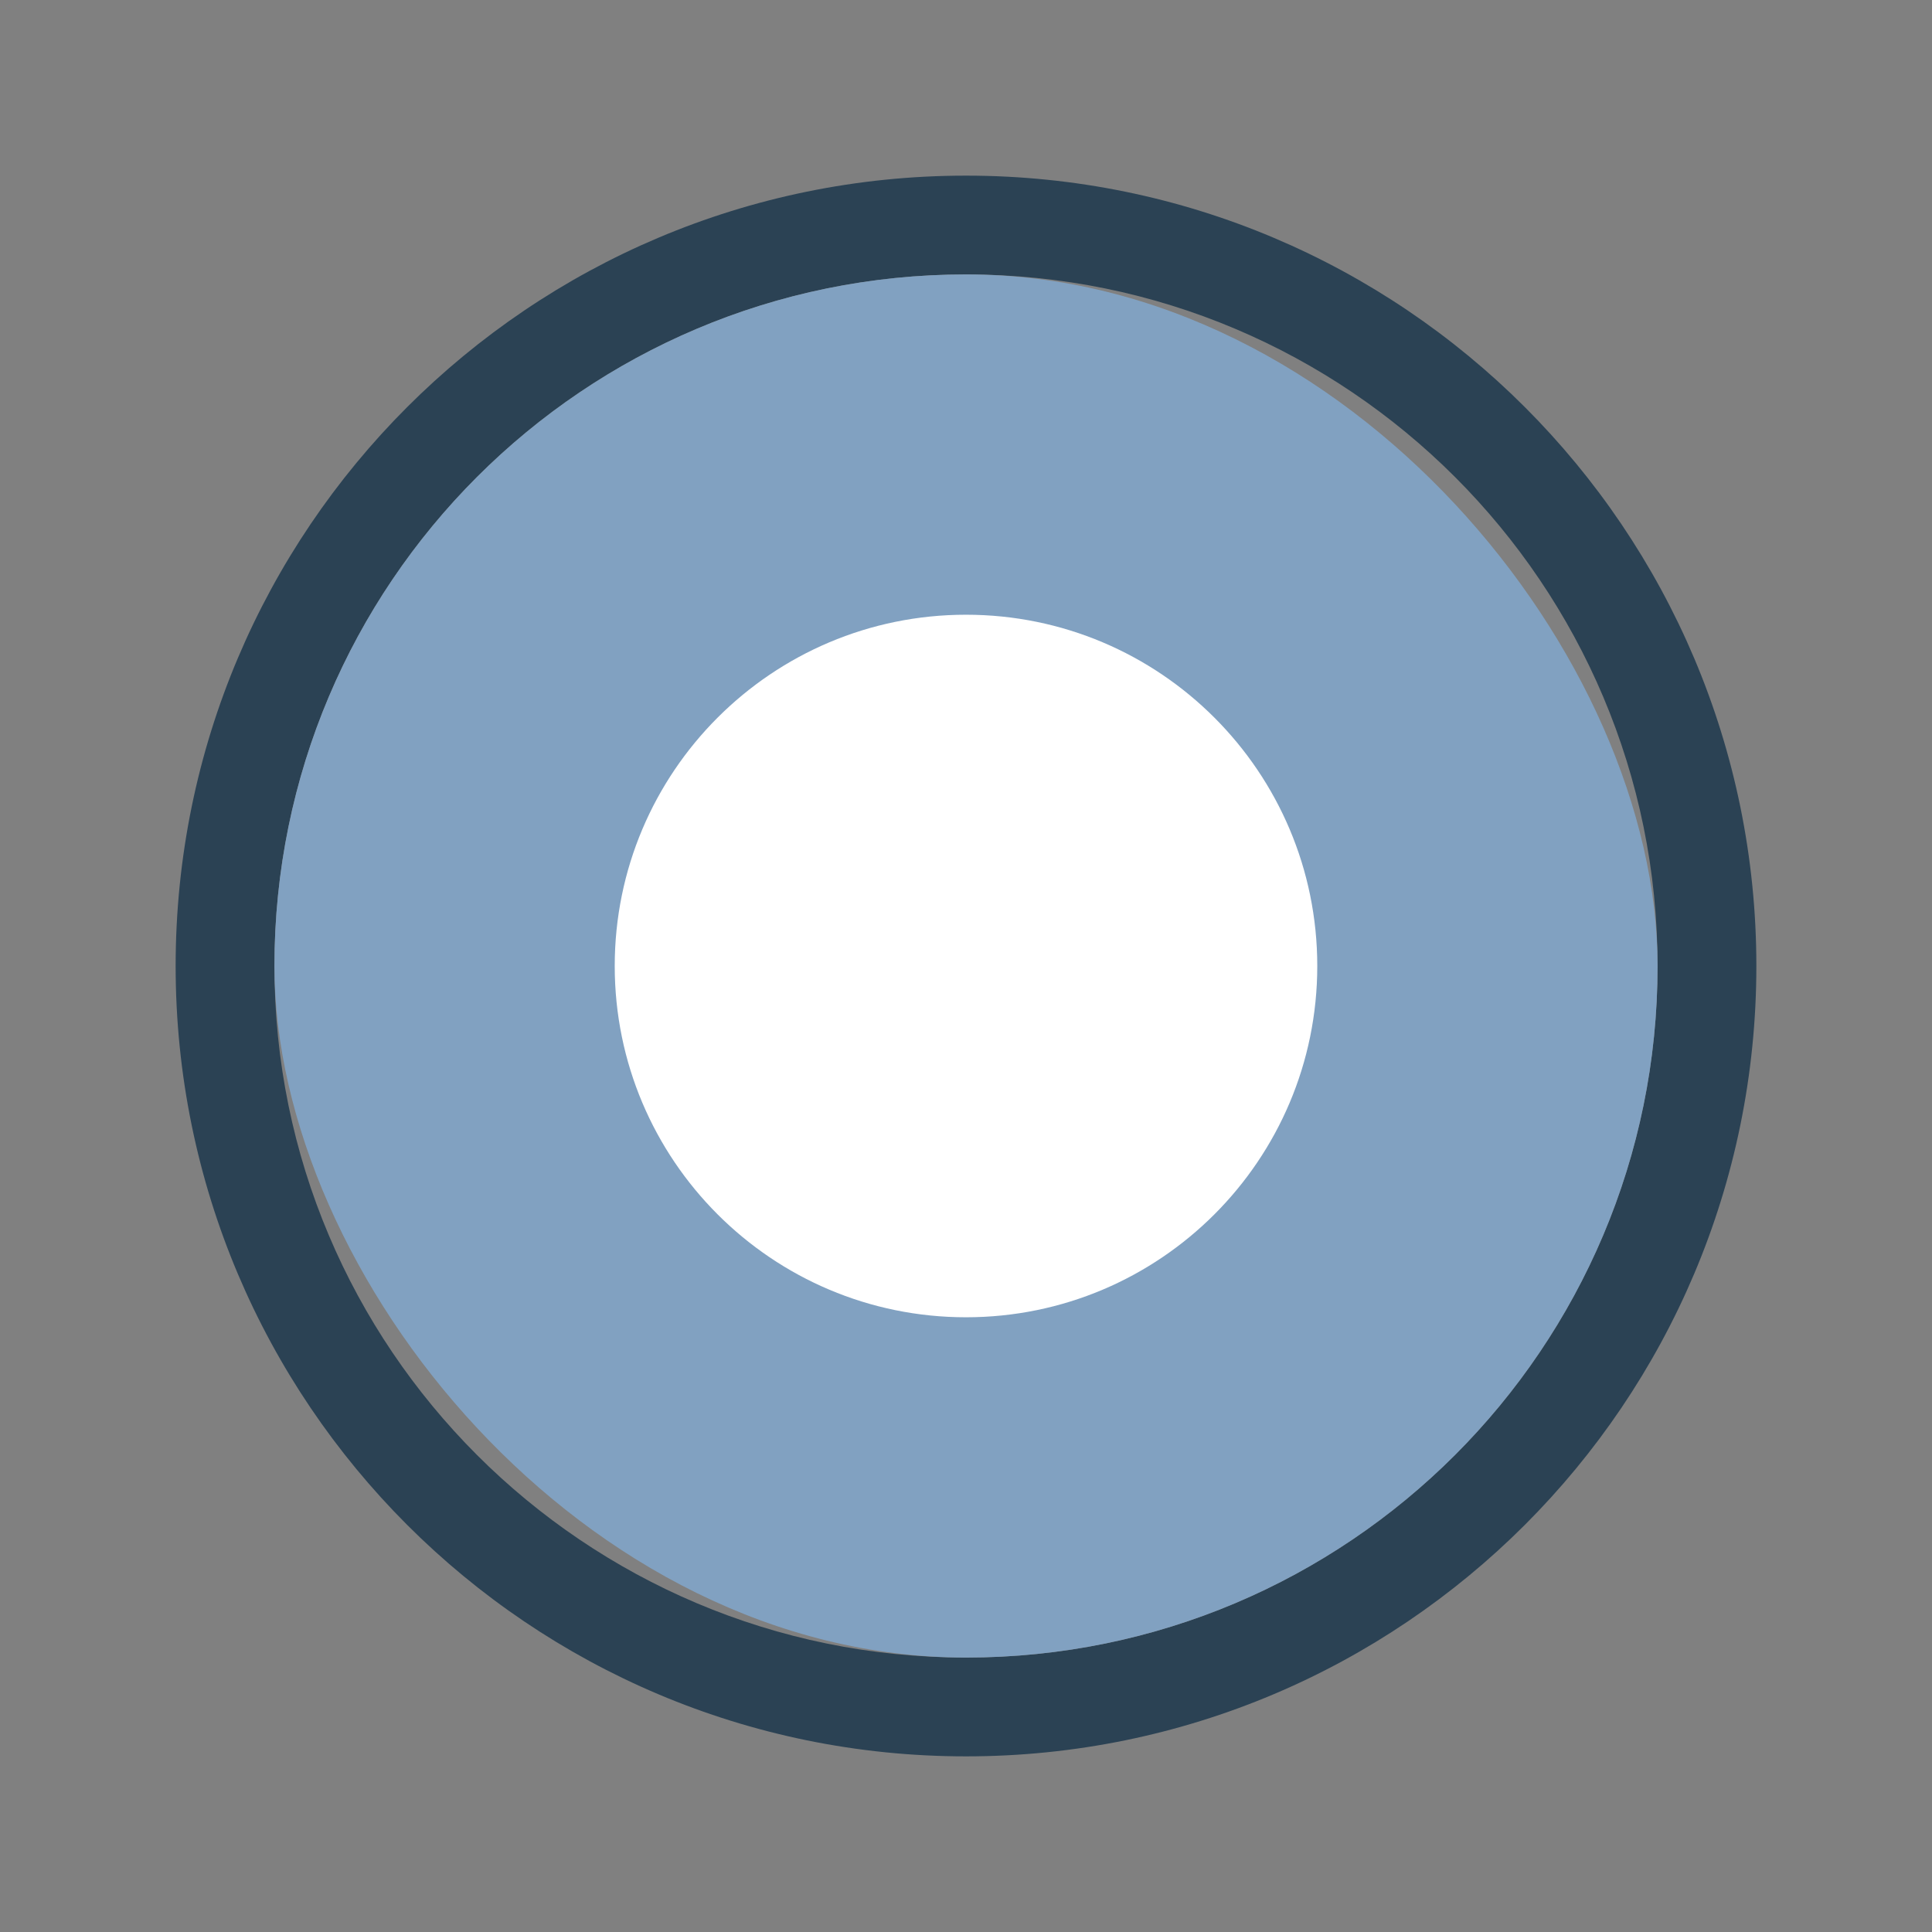 <?xml version="1.0" encoding="UTF-8" standalone="no"?>
<svg
   inkscape:version="1.3.2 (091e20ef0f, 2023-11-25)"
   sodipodi:docname="alldesktops.svg"
   style="enable-background:new"
   version="1.1"
   height="22"
   width="22"
   id="svg4306"
   xmlns:inkscape="http://www.inkscape.org/namespaces/inkscape"
   xmlns:sodipodi="http://sodipodi.sourceforge.net/DTD/sodipodi-0.dtd"
   xmlns="http://www.w3.org/2000/svg"
   xmlns:svg="http://www.w3.org/2000/svg"
   xmlns:rdf="http://www.w3.org/1999/02/22-rdf-syntax-ns#"
   xmlns:cc="http://creativecommons.org/ns#"
   xmlns:dc="http://purl.org/dc/elements/1.1/">
  <rect width="100%" height="100%" fill="#808080" stroke="none"/>
  <g
     id="inactive-center"
     transform="translate(-44,22)">
    <rect
       style="opacity:0.001;fill:#000000;fill-opacity:1;fill-rule:nonzero;stroke:none;stroke-width:2;stroke-linecap:round;stroke-linejoin:round;stroke-miterlimit:4;stroke-dasharray:none;stroke-opacity:1"
       y="-22"
       x="-22"
       height="22"
       width="22"
       id="rect4266-8"
       transform="scale(-1)" />
    <path
       id="path839-3-36-6"
       style="fill:#2b4254;fill-opacity:1;stroke-width:1.125;enable-background:new"
       d="M 11,2 C 6.03,2 2,6.029 2,11 2,15.971 6.03,20 11,20 15.97,20 20,15.971 20,11 20,6.029 15.97,2 11,2 Z m 0,1.125 c 4.349,0 7.875,3.526 7.875,7.875 C 18.875,15.349 15.349,18.875 11,18.875 6.651,18.875 3.125,15.349 3.125,11 3.125,6.651 6.651,3.125 11,3.125 Z m 0,0 z"
       sodipodi:nodetypes="ssssssssssccccc" />
    <rect
       style="fill:#81a1c1;fill-opacity:0.6;stroke:none;stroke-width:0.394;enable-background:new"
       id="center-3-35-5-7-1"
       width="15.75"
       height="15.75"
       x="3.125"
       y="3.125"
       ry="7.875"
       rx="7.875" />
  </g>
  <g
     id="active-center"
     transform="translate(-44)">
    <rect
       transform="scale(-1)"
       id="rect4266"
       width="22"
       height="22"
       x="-22"
       y="-22"
       style="opacity:0.001;fill:#ffffff;fill-opacity:1;fill-rule:nonzero;stroke:none;stroke-width:2;stroke-linecap:round;stroke-linejoin:round;stroke-miterlimit:4;stroke-dasharray:none;stroke-opacity:1" />
    <path
       id="path839-3-36"
       style="fill:#2b4254;fill-opacity:1;stroke-width:1.125;enable-background:new"
       d="M 11,2 C 6.03,2 2,6.029 2,11 2,15.971 6.03,20 11,20 15.97,20 20,15.971 20,11 20,6.029 15.97,2 11,2 Z m 0,1.125 c 4.349,0 7.875,3.526 7.875,7.875 C 18.875,15.349 15.349,18.875 11,18.875 6.651,18.875 3.125,15.349 3.125,11 3.125,6.651 6.651,3.125 11,3.125 Z m 0,0 z"
       sodipodi:nodetypes="ssssssssssccccc" />
    <rect
       style="fill:#81a1c1;fill-opacity:1;stroke:none;stroke-width:0.394;enable-background:new"
       id="center-3-35-5-7"
       width="15.75"
       height="15.75"
       x="3.125"
       y="3.125"
       ry="7.875"
       rx="7.875" />
  </g>
  <g
     id="pressed-center">
    <rect
       style="opacity:0.001;fill:#000000;fill-opacity:1;fill-rule:nonzero;stroke:none;stroke-width:2;stroke-linecap:round;stroke-linejoin:round;stroke-miterlimit:4;stroke-dasharray:none;stroke-opacity:1"
       y="-22"
       x="-22"
       height="22"
       width="22"
       id="rect4266-6"
       transform="scale(-1)" />
    <path
       id="path839-3-36-3"
       style="fill:#2b4254;fill-opacity:1;stroke-width:1.125;enable-background:new"
       d="M 11,2 C 6.03,2 2,6.029 2,11 2,15.971 6.03,20 11,20 15.97,20 20,15.971 20,11 20,6.029 15.97,2 11,2 Z m 0,1.125 c 4.349,0 7.875,3.526 7.875,7.875 C 18.875,15.349 15.349,18.875 11,18.875 6.651,18.875 3.125,15.349 3.125,11 3.125,6.651 6.651,3.125 11,3.125 Z m 0,0 z"
       sodipodi:nodetypes="ssssssssssccccc" />
    <rect
       style="fill:#81a1c1;fill-opacity:1;stroke:none;stroke-width:0.394;enable-background:new"
       id="center-3-35-5-7-6"
       width="15.75"
       height="15.75"
       x="3.125"
       y="3.125"
       ry="7.875"
       rx="7.875" />
    <path
       d="m 15,11 c 0,2.209 -1.791,4 -4,4 -2.209,0 -4,-1.791 -4,-4 0,-2.209 1.791,-4 4,-4 C 13.209,7 15,8.791 15,11 Z"
       id="path4-3-7-3-3-6-1"
       style="fill:#ffffff;fill-opacity:1;stroke-width:0.008;enable-background:new" />
  </g>
  <defs
     id="defs26" />
  <sodipodi:namedview
     inkscape:bbox-nodes="true"
     inkscape:snap-bbox="true"
     inkscape:current-layer="svg4306"
     inkscape:window-maximized="1"
     inkscape:window-y="0"
     inkscape:window-x="0"
     inkscape:cy="32.249998"
     inkscape:cx="-8.8749996"
     inkscape:zoom="8.0000004"
     showgrid="true"
     id="namedview24"
     inkscape:window-height="994"
     inkscape:window-width="1920"
     inkscape:pageshadow="2"
     inkscape:pageopacity="1"
     guidetolerance="10"
     gridtolerance="10"
     objecttolerance="10"
     borderopacity="1"
     bordercolor="#000000"
     pagecolor="#2e3238"
     inkscape:document-rotation="0"
     inkscape:snap-intersection-paths="true"
     inkscape:lockguides="false"
     showguides="false"
     inkscape:pagecheckerboard="true"
     inkscape:showpageshadow="2"
     inkscape:deskcolor="#2e3238">
    <inkscape:grid
       id="grid853"
       type="xygrid"
       originx="-44"
       originy="0"
       spacingy="1"
       spacingx="1"
       units="px"
       visible="true" />
  </sodipodi:namedview>
  <style
     id="current-color-scheme"
     type="text/css" />
  <g
     id="pressed-inactive-center"
     transform="translate(0,22)">
    <rect
       transform="scale(-1)"
       id="rect4266-6-3"
       width="22"
       height="22"
       x="-22"
       y="-22"
       style="opacity:0.001;fill:#000000;fill-opacity:1;fill-rule:nonzero;stroke:none;stroke-width:2;stroke-linecap:round;stroke-linejoin:round;stroke-miterlimit:4;stroke-dasharray:none;stroke-opacity:1" />
    <path
       id="path839-3-36-6-9"
       style="fill:#2b4254;fill-opacity:1;stroke-width:1.125;enable-background:new"
       d="M 11,2 C 6.03,2 2,6.029 2,11 2,15.971 6.03,20 11,20 15.97,20 20,15.971 20,11 20,6.029 15.97,2 11,2 Z m 0,1.125 c 4.349,0 7.875,3.526 7.875,7.875 C 18.875,15.349 15.349,18.875 11,18.875 6.651,18.875 3.125,15.349 3.125,11 3.125,6.651 6.651,3.125 11,3.125 Z m 0,0 z"
       sodipodi:nodetypes="ssssssssssccccc" />
    <rect
       style="fill:#81a1c1;fill-opacity:1;stroke:none;stroke-width:0.394;enable-background:new"
       id="center-3-35-5-7-1-22"
       width="15.75"
       height="15.75"
       x="3.125"
       y="3.125"
       ry="7.875"
       rx="7.875" />
    <path
       d="m 15,11 c 0,2.209 -1.791,4 -4,4 -2.209,0 -4,-1.791 -4,-4 C 7,8.791 8.791,7 11,7 13.209,7 15,8.791 15,11 Z"
       id="path4-3-7-3-3-6"
       style="fill:#ffffff;fill-opacity:1;stroke-width:0.008;enable-background:new" />
  </g>
  <g
     id="hover-center"
     transform="translate(-22,22)">
    <rect
       transform="scale(-1)"
       id="rect4266-6-6"
       width="22"
       height="22"
       x="-22"
       y="0"
       style="opacity:0.001;fill:#000000;fill-opacity:1;fill-rule:nonzero;stroke:none;stroke-width:2;stroke-linecap:round;stroke-linejoin:round;stroke-miterlimit:4;stroke-dasharray:none;stroke-opacity:1" />
    <path
       id="path839-3-36-1"
       style="fill:#2b4254;fill-opacity:1;stroke-width:1.125;enable-background:new"
       d="m 11,-20 c -4.97,0 -9,4.029 -9,9 C 2,-6.029 6.03,-2 11,-2 c 4.97,0 9,-4.029 9,-9 C 20,-15.971 15.97,-20 11,-20 Z m 0,1.125 c 4.349,0 7.875,3.526 7.875,7.875 0,4.349 -3.526,7.875 -7.875,7.875 -4.349,0 -7.875,-3.526 -7.875,-7.875 0,-4.349 3.526,-7.875 7.875,-7.875 z m 0,0 z"
       sodipodi:nodetypes="ssssssssssccccc" />
    <rect
       style="fill:#81a1c1;fill-opacity:0.749;stroke:none;stroke-width:0.394;enable-background:new"
       id="center-3-35-5-7-2"
       width="15.75"
       height="15.75"
       x="3.125"
       y="-18.875"
       ry="7.875"
       rx="7.875" />
    <path
       d="m 15,-11 c 0,2.209 -1.791,4 -4,4 C 8.791,-7 7,-8.791 7,-11 c 0,-2.209 1.791,-4 4,-4 2.209,0 4,1.791 4,4 z"
       id="path4-3-7-3-3-6-1-3"
       style="fill:#ffffff;fill-opacity:0.8;stroke-width:0.008;enable-background:new" />
  </g>
  <g
     id="hover-inactive-center"
     transform="translate(-22,22)">
    <rect
       style="opacity:0.001;fill:#000000;fill-opacity:1;fill-rule:nonzero;stroke:none;stroke-width:2;stroke-linecap:round;stroke-linejoin:round;stroke-miterlimit:4;stroke-dasharray:none;stroke-opacity:1"
       y="-22"
       x="-22"
       height="22"
       width="22"
       id="rect4266-6-6-6"
       transform="scale(-1)" />
    <path
       id="path839-3-36-6-0"
       style="fill:#2b4254;fill-opacity:1;stroke-width:1.125;enable-background:new"
       d="M 11,2 C 6.03,2 2,6.029 2,11 2,15.971 6.03,20 11,20 15.97,20 20,15.971 20,11 20,6.029 15.97,2 11,2 Z m 0,1.125 c 4.349,0 7.875,3.526 7.875,7.875 C 18.875,15.349 15.349,18.875 11,18.875 6.651,18.875 3.125,15.349 3.125,11 3.125,6.651 6.651,3.125 11,3.125 Z m 0,0 z"
       sodipodi:nodetypes="ssssssssssccccc" />
    <rect
       style="fill:#81a1c1;fill-opacity:0.749;stroke:none;stroke-width:0.394;enable-background:new"
       id="center-3-35-5-7-1-2"
       width="15.75"
       height="15.75"
       x="3.125"
       y="3.125"
       ry="7.875"
       rx="7.875" />
    <path
       d="m 15,11 c 0,2.209 -1.791,4 -4,4 -2.209,0 -4,-1.791 -4,-4 C 7,8.791 8.791,7 11,7 c 2.209,0 4,1.791 4,4 z"
       id="path4-3-7-3-3-6-1-6"
       style="fill:#ffffff;fill-opacity:0.8;stroke-width:0.008;enable-background:new" />
  </g>
</svg>

